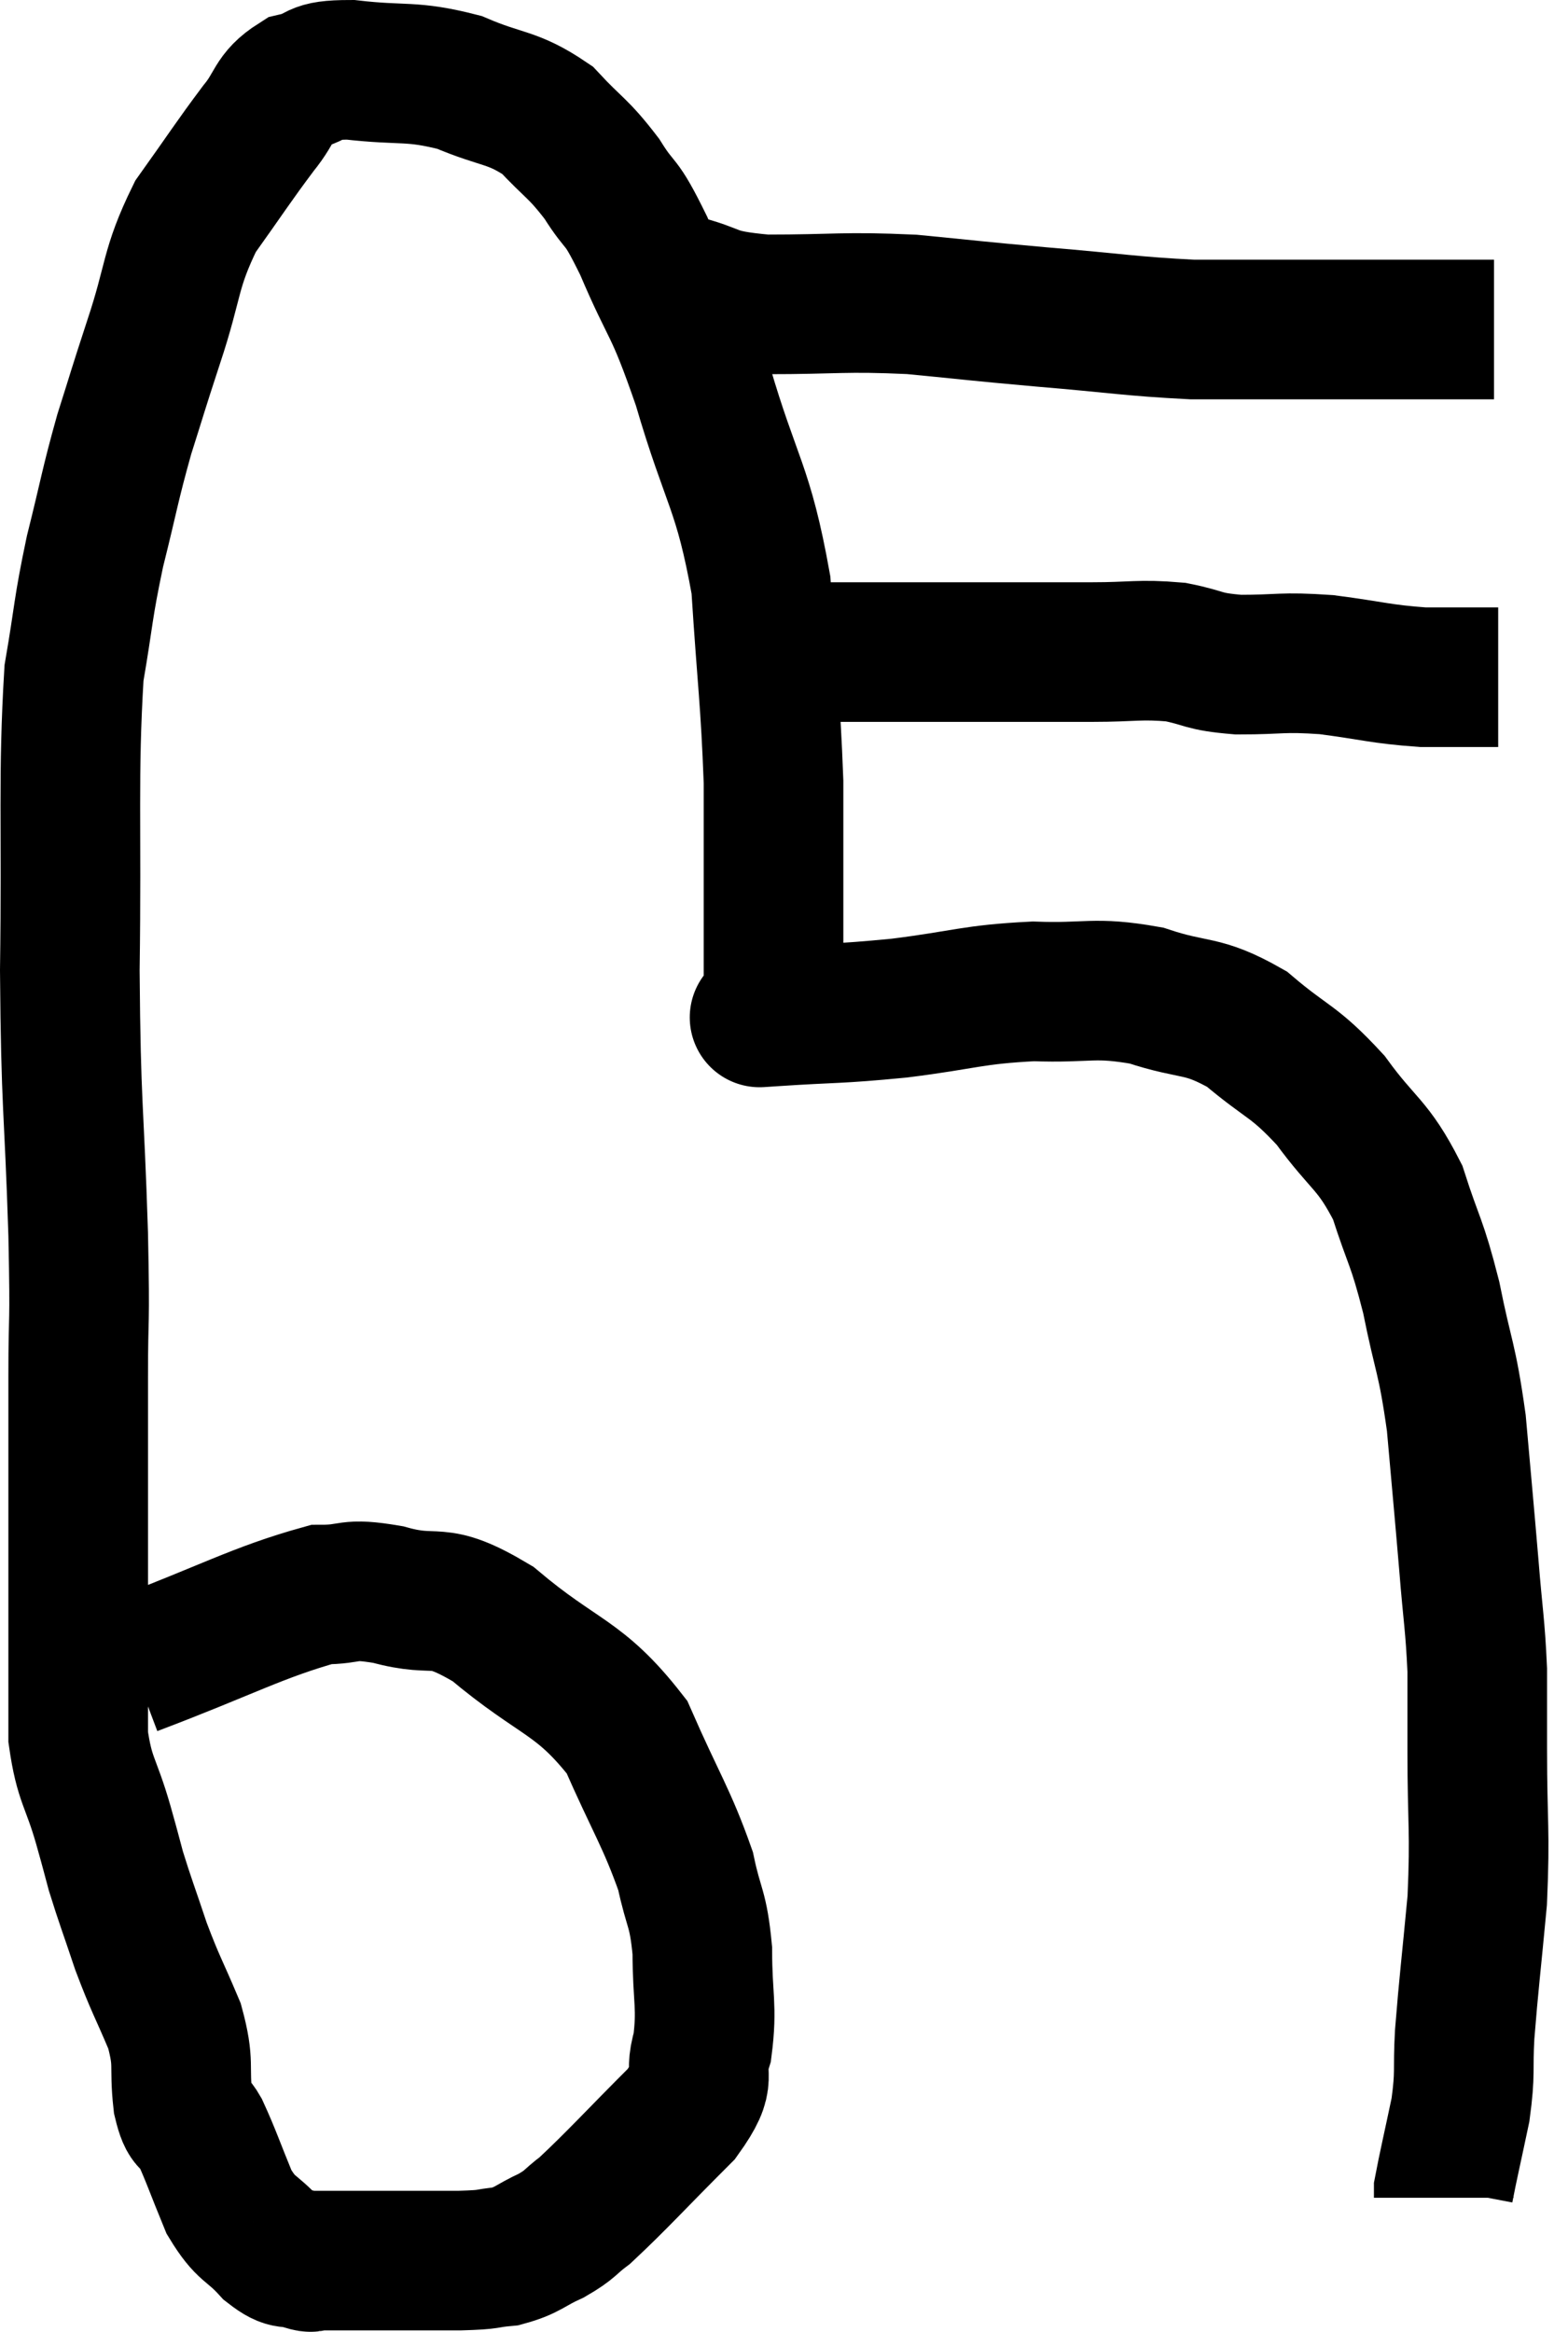 <svg xmlns="http://www.w3.org/2000/svg" viewBox="8 13.04 22.46 33.4" width="22.46" height="33.4"><path d="M 9.9 36.9 C 11.25 36.39, 11.685 36.135, 12.6 35.88 C 13.08 35.88, 12.945 35.775, 13.56 35.88 C 14.31 36.09, 14.205 35.79, 15.06 36.3 C 16.02 37.11, 16.29 37.035, 16.98 37.92 C 17.4 38.88, 17.55 39.075, 17.82 39.84 C 17.94 40.41, 18 40.35, 18.06 40.98 C 18.06 41.67, 18.135 41.775, 18.06 42.36 C 17.91 42.84, 18.18 42.735, 17.76 43.32 C 17.07 44.01, 16.845 44.265, 16.38 44.7 C 16.14 44.88, 16.185 44.895, 15.9 45.06 C 15.57 45.21, 15.57 45.27, 15.24 45.36 C 14.91 45.39, 15.075 45.405, 14.58 45.42 C 13.92 45.42, 13.785 45.42, 13.26 45.42 C 12.87 45.42, 12.705 45.42, 12.48 45.42 C 12.42 45.42, 12.51 45.465, 12.36 45.42 C 12.12 45.33, 12.15 45.45, 11.88 45.24 C 11.58 44.91, 11.535 45, 11.28 44.58 C 11.07 44.07, 11.025 43.92, 10.86 43.56 C 10.74 43.35, 10.71 43.515, 10.62 43.14 C 10.56 42.6, 10.65 42.615, 10.5 42.06 C 10.26 41.49, 10.23 41.475, 10.02 40.92 C 9.84 40.38, 9.795 40.275, 9.66 39.84 C 9.57 39.51, 9.615 39.66, 9.48 39.18 C 9.3 38.55, 9.21 38.55, 9.12 37.92 C 9.12 37.29, 9.12 37.41, 9.12 36.66 C 9.12 35.79, 9.12 35.895, 9.12 34.92 C 9.12 33.84, 9.12 33.81, 9.12 32.76 C 9.12 31.74, 9.15 32.175, 9.12 30.72 C 9.06 28.83, 9.015 28.95, 9 26.94 C 9.03 24.81, 8.97 24.18, 9.06 22.68 C 9.21 21.81, 9.18 21.795, 9.36 20.94 C 9.57 20.1, 9.57 20.01, 9.78 19.26 C 9.99 18.6, 9.945 18.72, 10.2 17.94 C 10.5 17.04, 10.425 16.905, 10.8 16.14 C 11.25 15.51, 11.34 15.36, 11.7 14.88 C 11.97 14.55, 11.91 14.43, 12.24 14.22 C 12.63 14.13, 12.435 14.04, 13.02 14.04 C 13.8 14.13, 13.875 14.04, 14.58 14.22 C 15.21 14.49, 15.33 14.415, 15.84 14.76 C 16.23 15.18, 16.275 15.15, 16.62 15.6 C 16.92 16.08, 16.86 15.825, 17.22 16.56 C 17.64 17.55, 17.64 17.325, 18.06 18.54 C 18.48 19.98, 18.645 19.995, 18.9 21.42 C 18.99 22.83, 19.035 23.04, 19.08 24.24 C 19.08 25.23, 19.08 25.425, 19.08 26.22 C 19.08 26.82, 19.08 27.075, 19.08 27.42 C 19.08 27.51, 19.08 27.555, 19.08 27.6 C 19.08 27.6, 18.63 27.63, 19.08 27.6 C 19.98 27.54, 19.95 27.57, 20.88 27.48 C 21.84 27.36, 21.915 27.285, 22.8 27.24 C 23.61 27.27, 23.655 27.165, 24.42 27.3 C 25.14 27.54, 25.2 27.405, 25.86 27.78 C 26.46 28.29, 26.52 28.215, 27.06 28.8 C 27.54 29.46, 27.66 29.415, 28.02 30.12 C 28.26 30.87, 28.29 30.795, 28.5 31.62 C 28.68 32.52, 28.725 32.46, 28.86 33.42 C 28.95 34.44, 28.965 34.575, 29.04 35.46 C 29.1 36.21, 29.13 36.3, 29.16 36.96 C 29.16 37.53, 29.16 37.275, 29.16 38.1 C 29.16 39.18, 29.205 39.24, 29.16 40.26 C 29.07 41.22, 29.04 41.43, 28.98 42.18 C 28.95 42.72, 28.995 42.705, 28.92 43.26 C 28.8 43.83, 28.74 44.085, 28.68 44.4 C 28.68 44.46, 28.68 44.49, 28.68 44.52 L 28.68 44.52" fill="none" stroke="black" stroke-width="2"></path><path d="M 19.14 22.26 C 19.41 22.32, 18.975 22.35, 19.68 22.38 C 20.82 22.38, 20.97 22.38, 21.96 22.38 C 22.8 22.38, 22.92 22.38, 23.64 22.38 C 24.24 22.38, 24.315 22.335, 24.84 22.38 C 25.29 22.47, 25.2 22.515, 25.74 22.56 C 26.37 22.56, 26.34 22.515, 27 22.56 C 27.69 22.65, 27.765 22.695, 28.38 22.74 C 28.92 22.74, 29.19 22.74, 29.46 22.74 C 29.46 22.74, 29.46 22.74, 29.46 22.74 L 29.46 22.74" fill="none" stroke="black" stroke-width="2"></path><path d="M 17.28 17.04 C 17.49 17.07, 17.28 17.01, 17.7 17.1 C 18.33 17.25, 18.12 17.325, 18.96 17.4 C 20.01 17.4, 20.07 17.355, 21.06 17.4 C 21.99 17.49, 21.915 17.49, 22.92 17.58 C 24 17.67, 24.195 17.715, 25.08 17.76 C 25.77 17.76, 25.845 17.76, 26.46 17.76 C 27 17.76, 27.15 17.76, 27.54 17.76 C 27.78 17.76, 27.75 17.76, 28.02 17.76 C 28.32 17.76, 28.35 17.76, 28.62 17.76 C 28.86 17.76, 28.905 17.76, 29.1 17.76 L 29.4 17.76" fill="none" stroke="black" stroke-width="2"></path></svg>